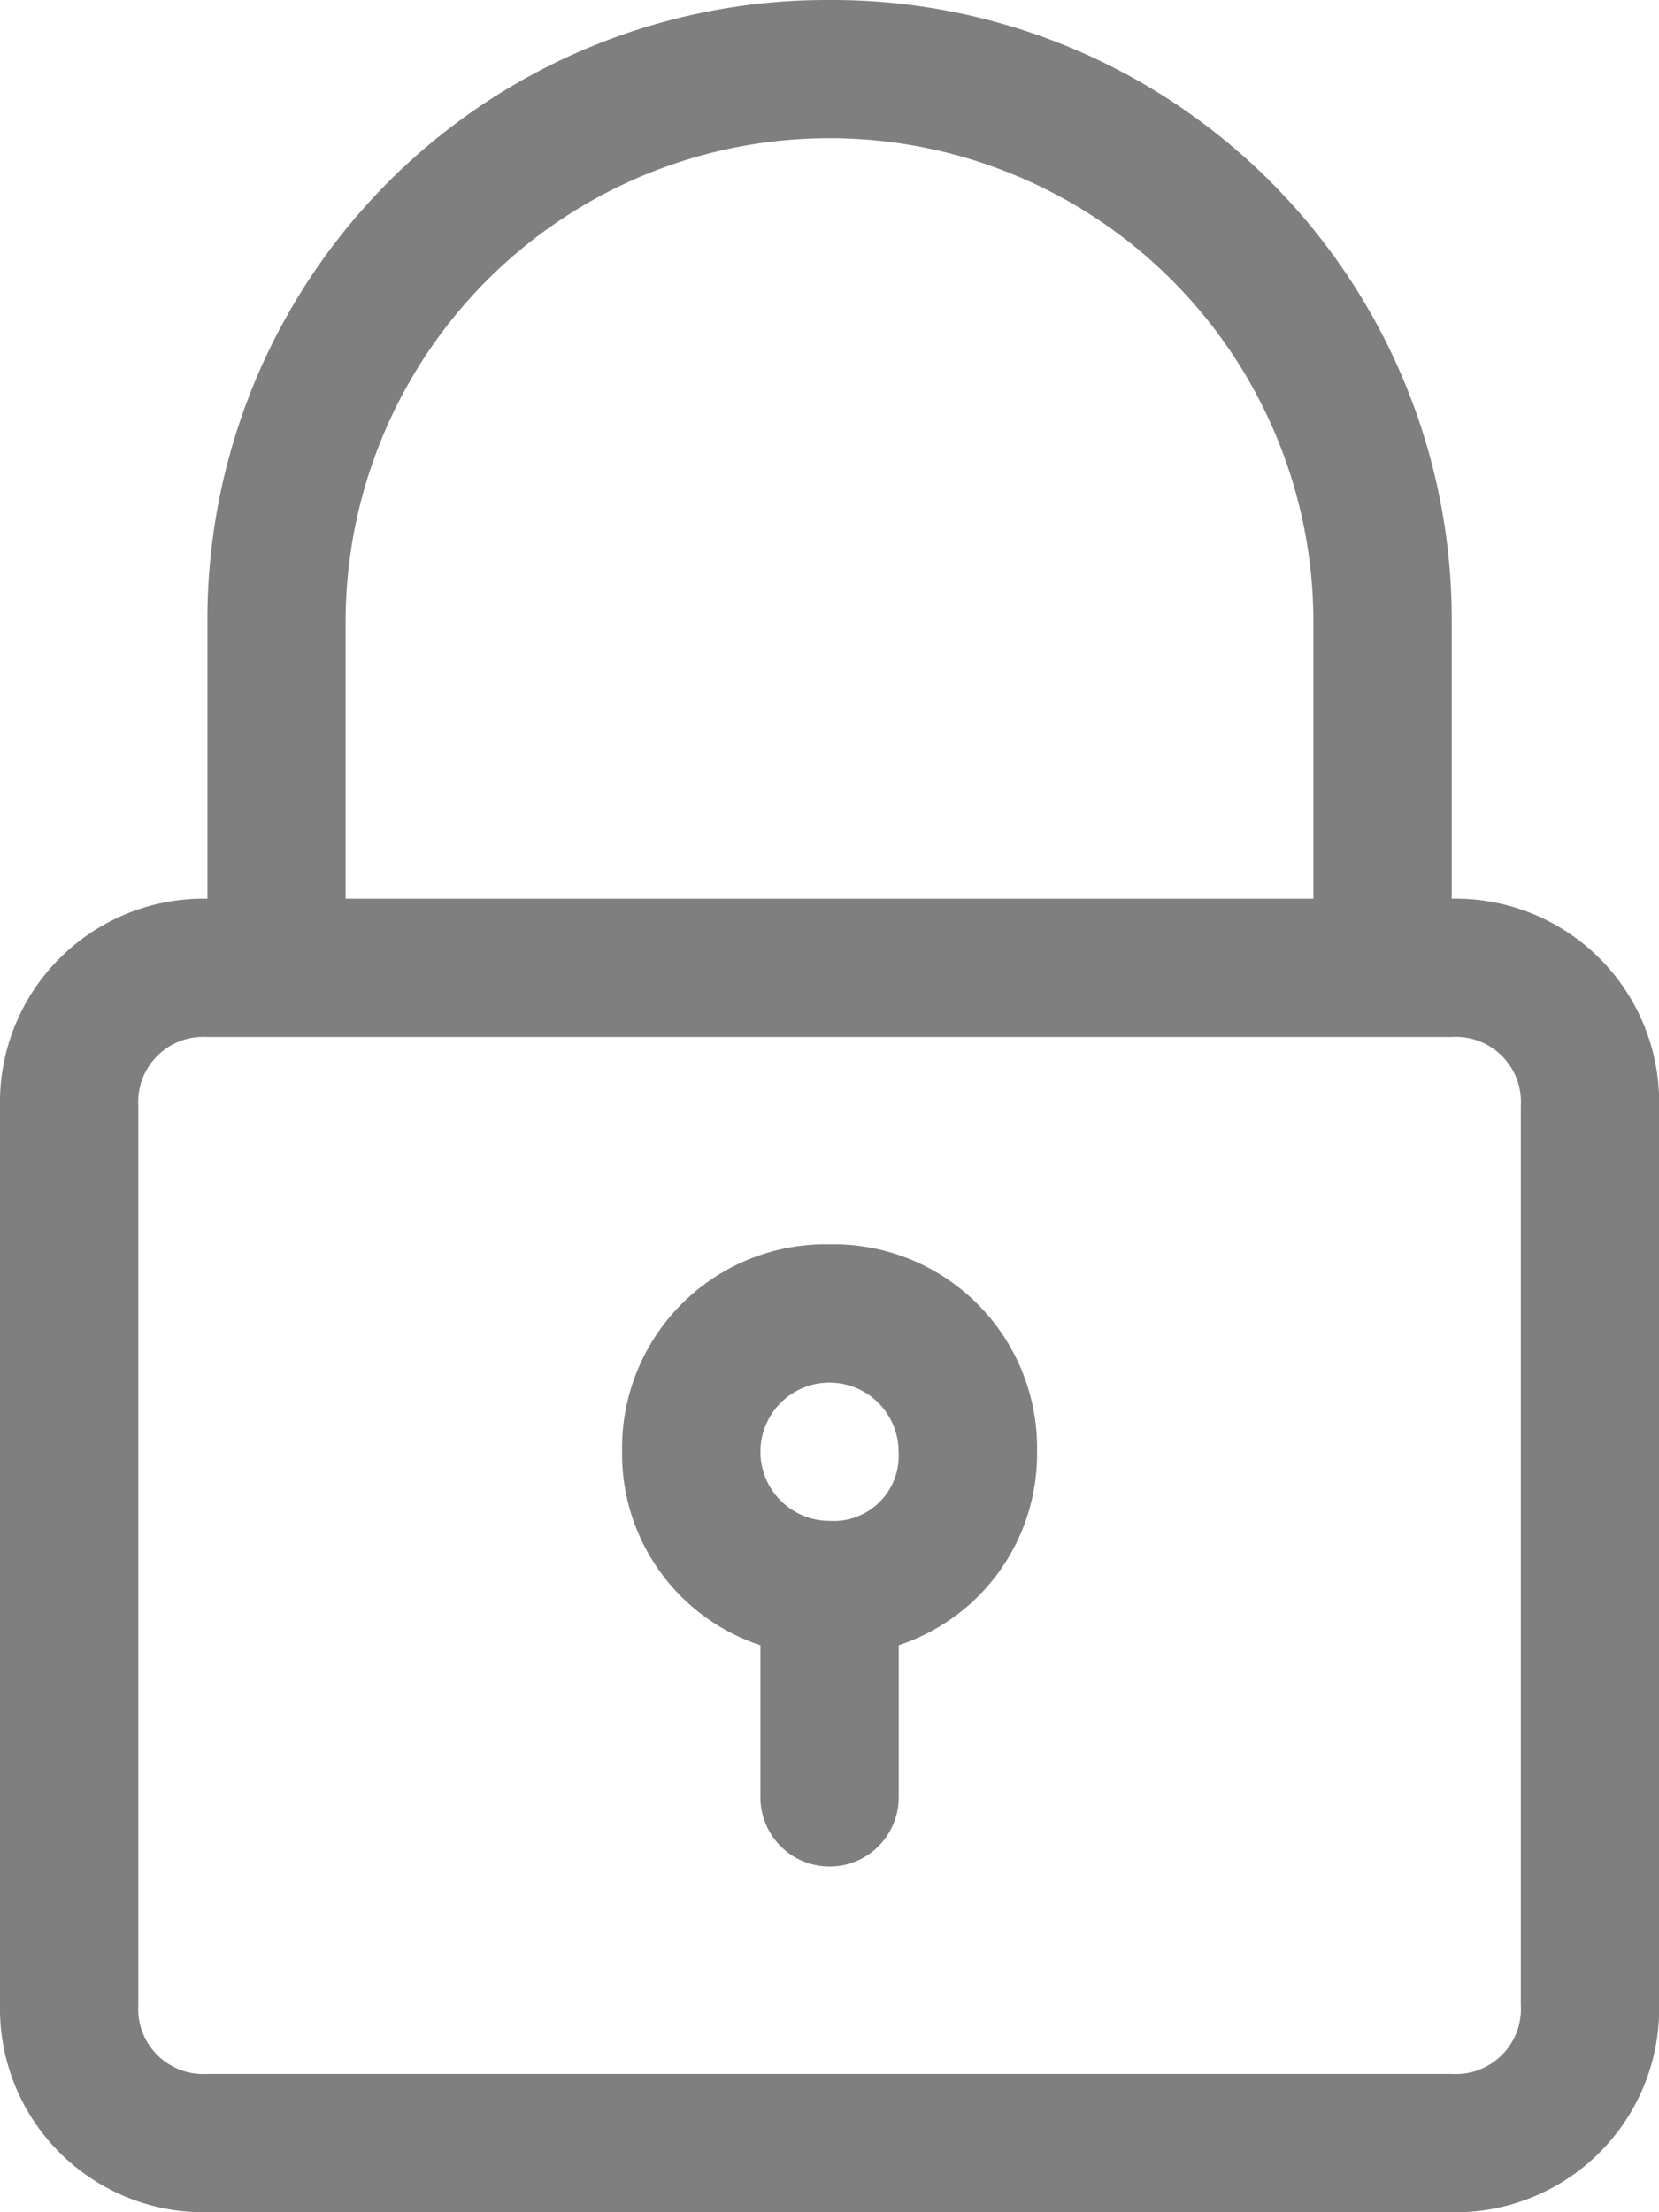 <svg xmlns="http://www.w3.org/2000/svg" width="12.75" height="17" viewBox="0 0 12.75 17">
  <g id="padlock" opacity="0.5">
    <path id="Path_624" data-name="Path 624" d="M11.375,1A4.761,4.761,0,0,0,6.594,5.781V7.906A1.565,1.565,0,0,0,5,9.5v6.906A1.565,1.565,0,0,0,6.594,18h9.563a1.565,1.565,0,0,0,1.594-1.594V9.5a1.565,1.565,0,0,0-1.594-1.594V5.781A4.761,4.761,0,0,0,11.375,1Zm5.313,8.5v6.906a.5.5,0,0,1-.531.531H6.594a.5.5,0,0,1-.531-.531V9.5a.5.5,0,0,1,.531-.531h9.563A.5.5,0,0,1,16.688,9.5ZM7.656,7.906V5.781a3.719,3.719,0,0,1,7.438,0V7.906Z" transform="translate(-5 -1)"/>
    <path id="Path_625" data-name="Path 625" d="M15.594,19A1.565,1.565,0,0,0,14,20.594a1.547,1.547,0,0,0,1.063,1.487V23.25a.531.531,0,0,0,1.063,0V22.081a1.547,1.547,0,0,0,1.063-1.487A1.565,1.565,0,0,0,15.594,19Zm0,2.125a.531.531,0,1,1,.531-.531A.5.5,0,0,1,15.594,21.125Z" transform="translate(-9.219 -9.438)"/>
  </g>
</svg>
